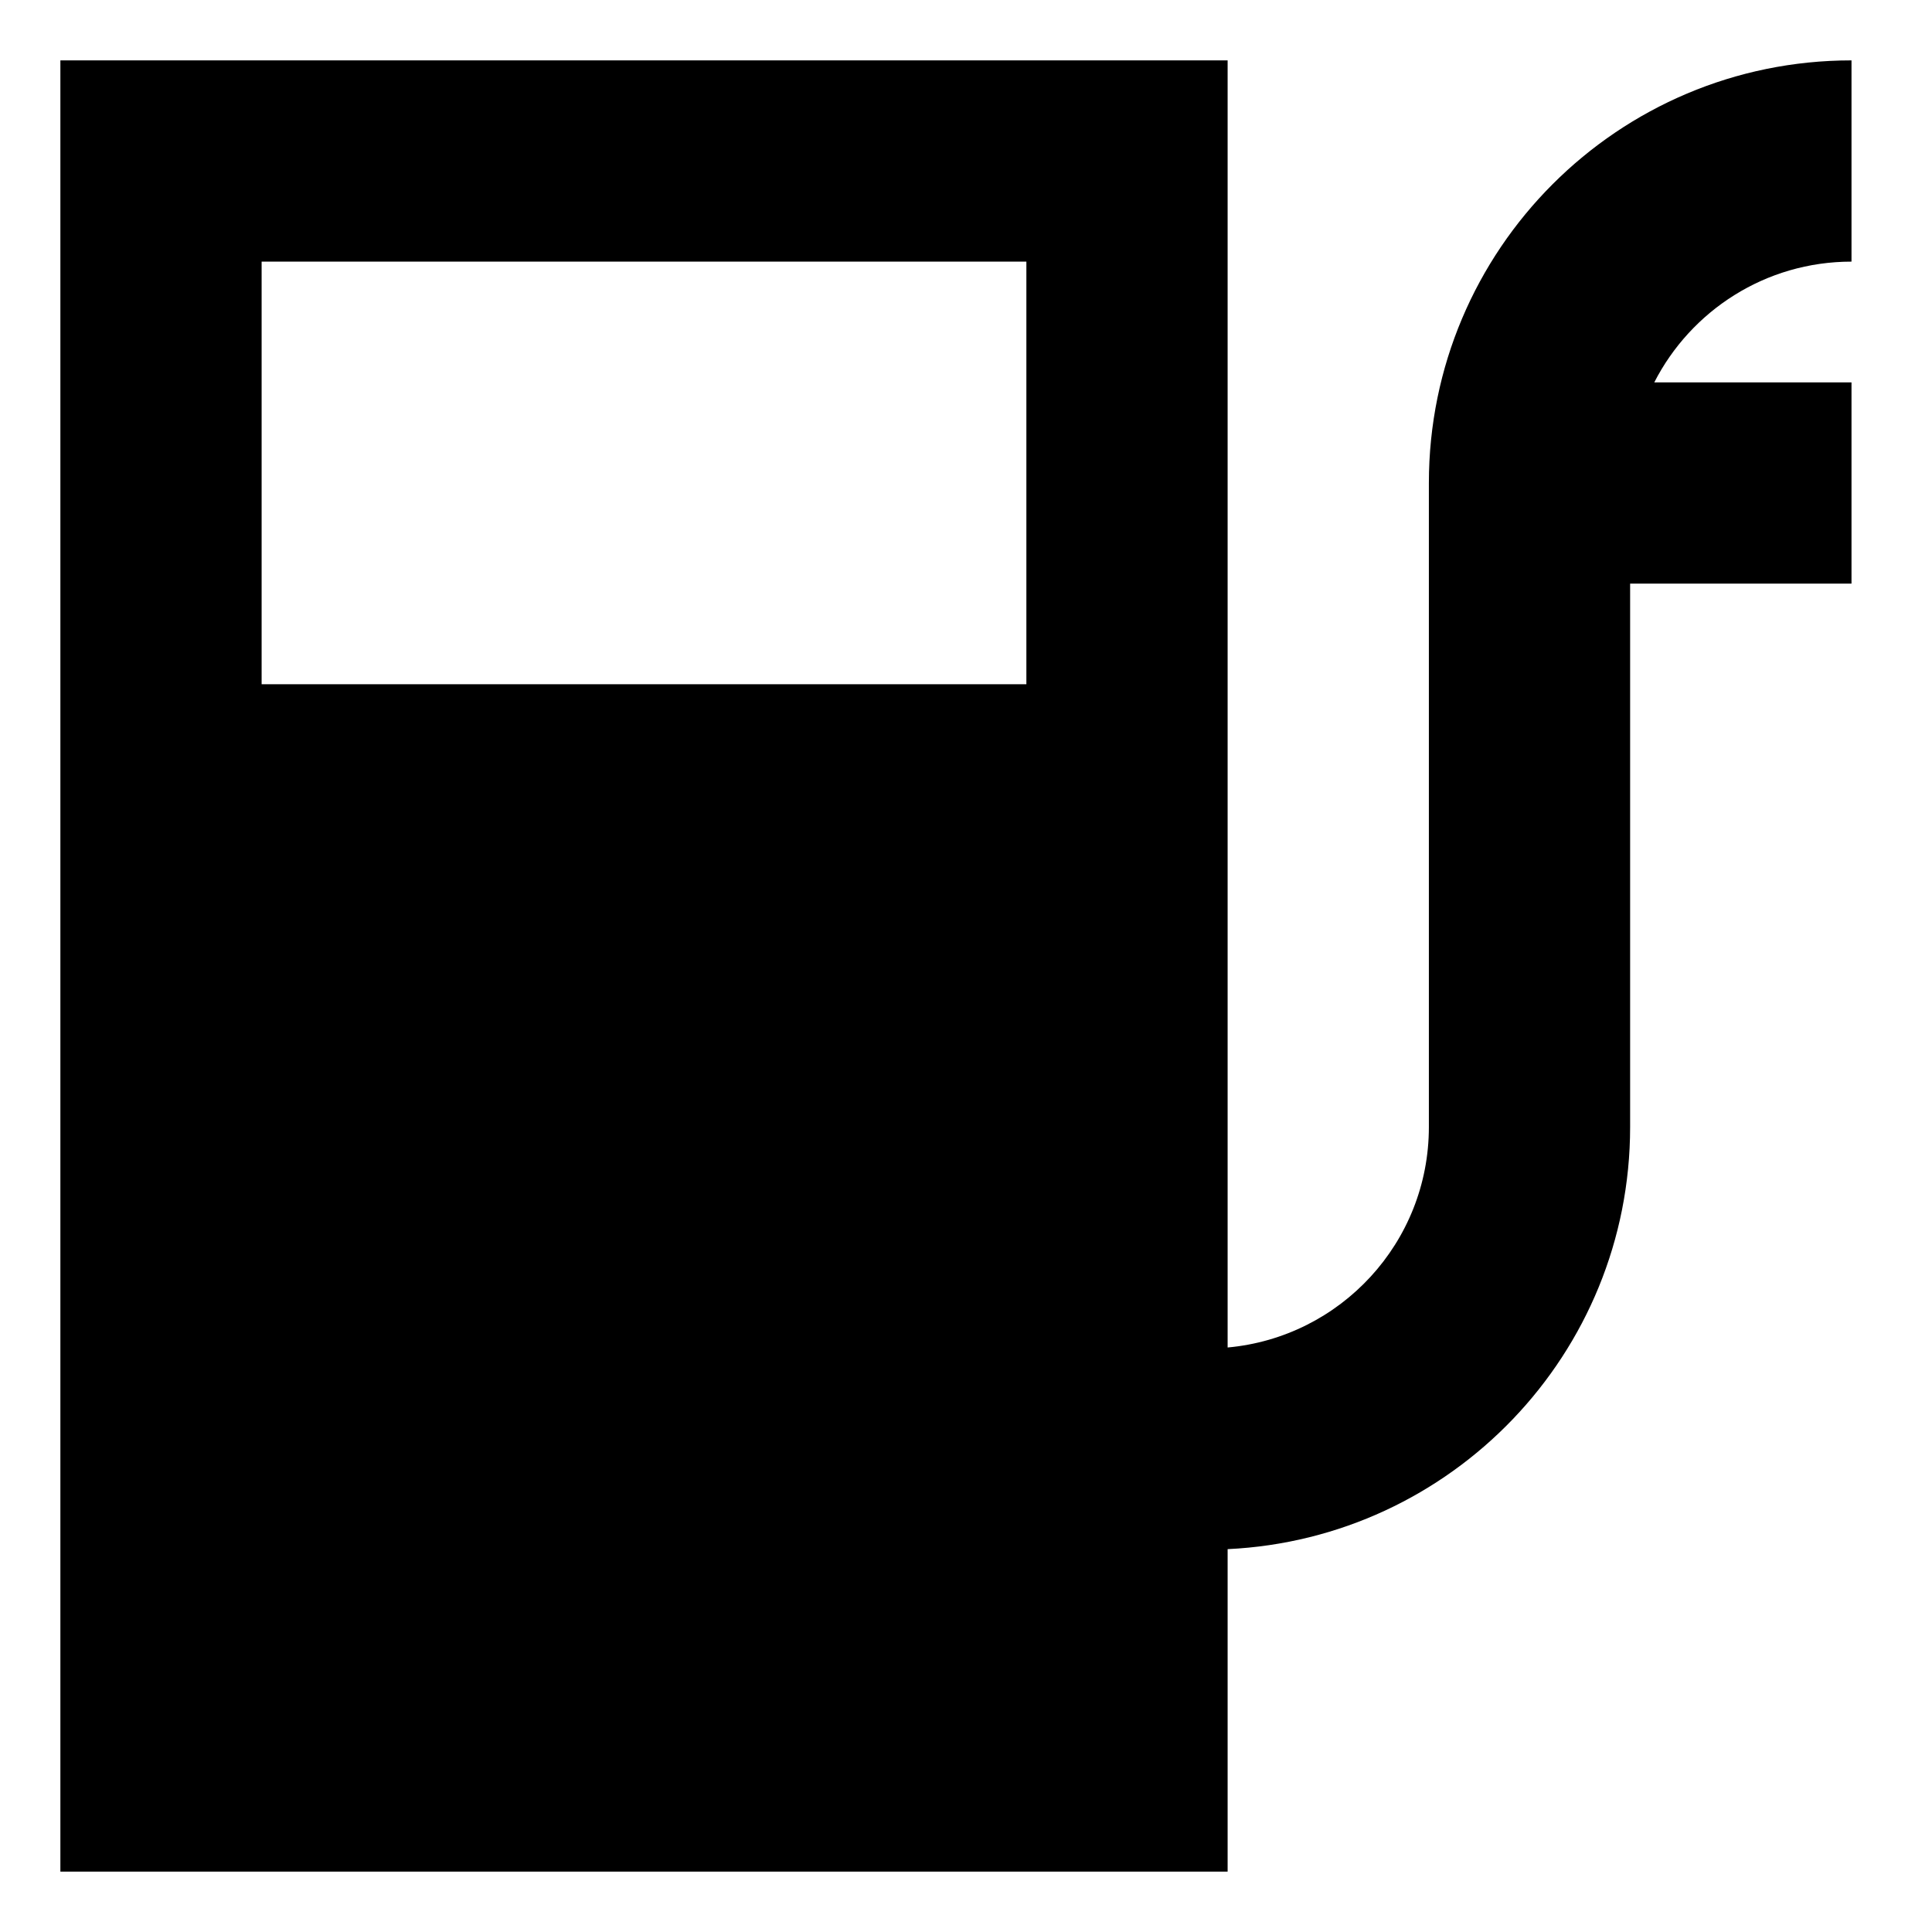 <svg xmlns="http://www.w3.org/2000/svg" fill="none" viewBox="0 0 24 24" id="Gas-Station-Fuel-Petroleum--Streamline-Sharp-Remix">
  <desc>
    Gas Station Fuel Petroleum Streamline Icon: https://streamlinehq.com
  </desc>
  <g id="Remix/Map Travel/gas-station-fuel-petroleum">
    <path id="Union" fill="#000000" fill-rule="evenodd" d="M2 0.75H0.75v22.5h14.5v-4.006c2.783 -0.131 5 -2.429 5 -5.244V7.25H23v-2.5h-2.45c0.455 -0.89 1.381 -1.5 2.45 -1.5V0.75c-2.9 0 -5.25 2.351 -5.25 5.25v8c0 1.435 -1.098 2.612 -2.5 2.739V0.75H2ZM3.25 8.5V3.25h9.5V8.5h-9.5Z" clip-rule="evenodd" stroke-width="1"></path>
  </g>
</svg>